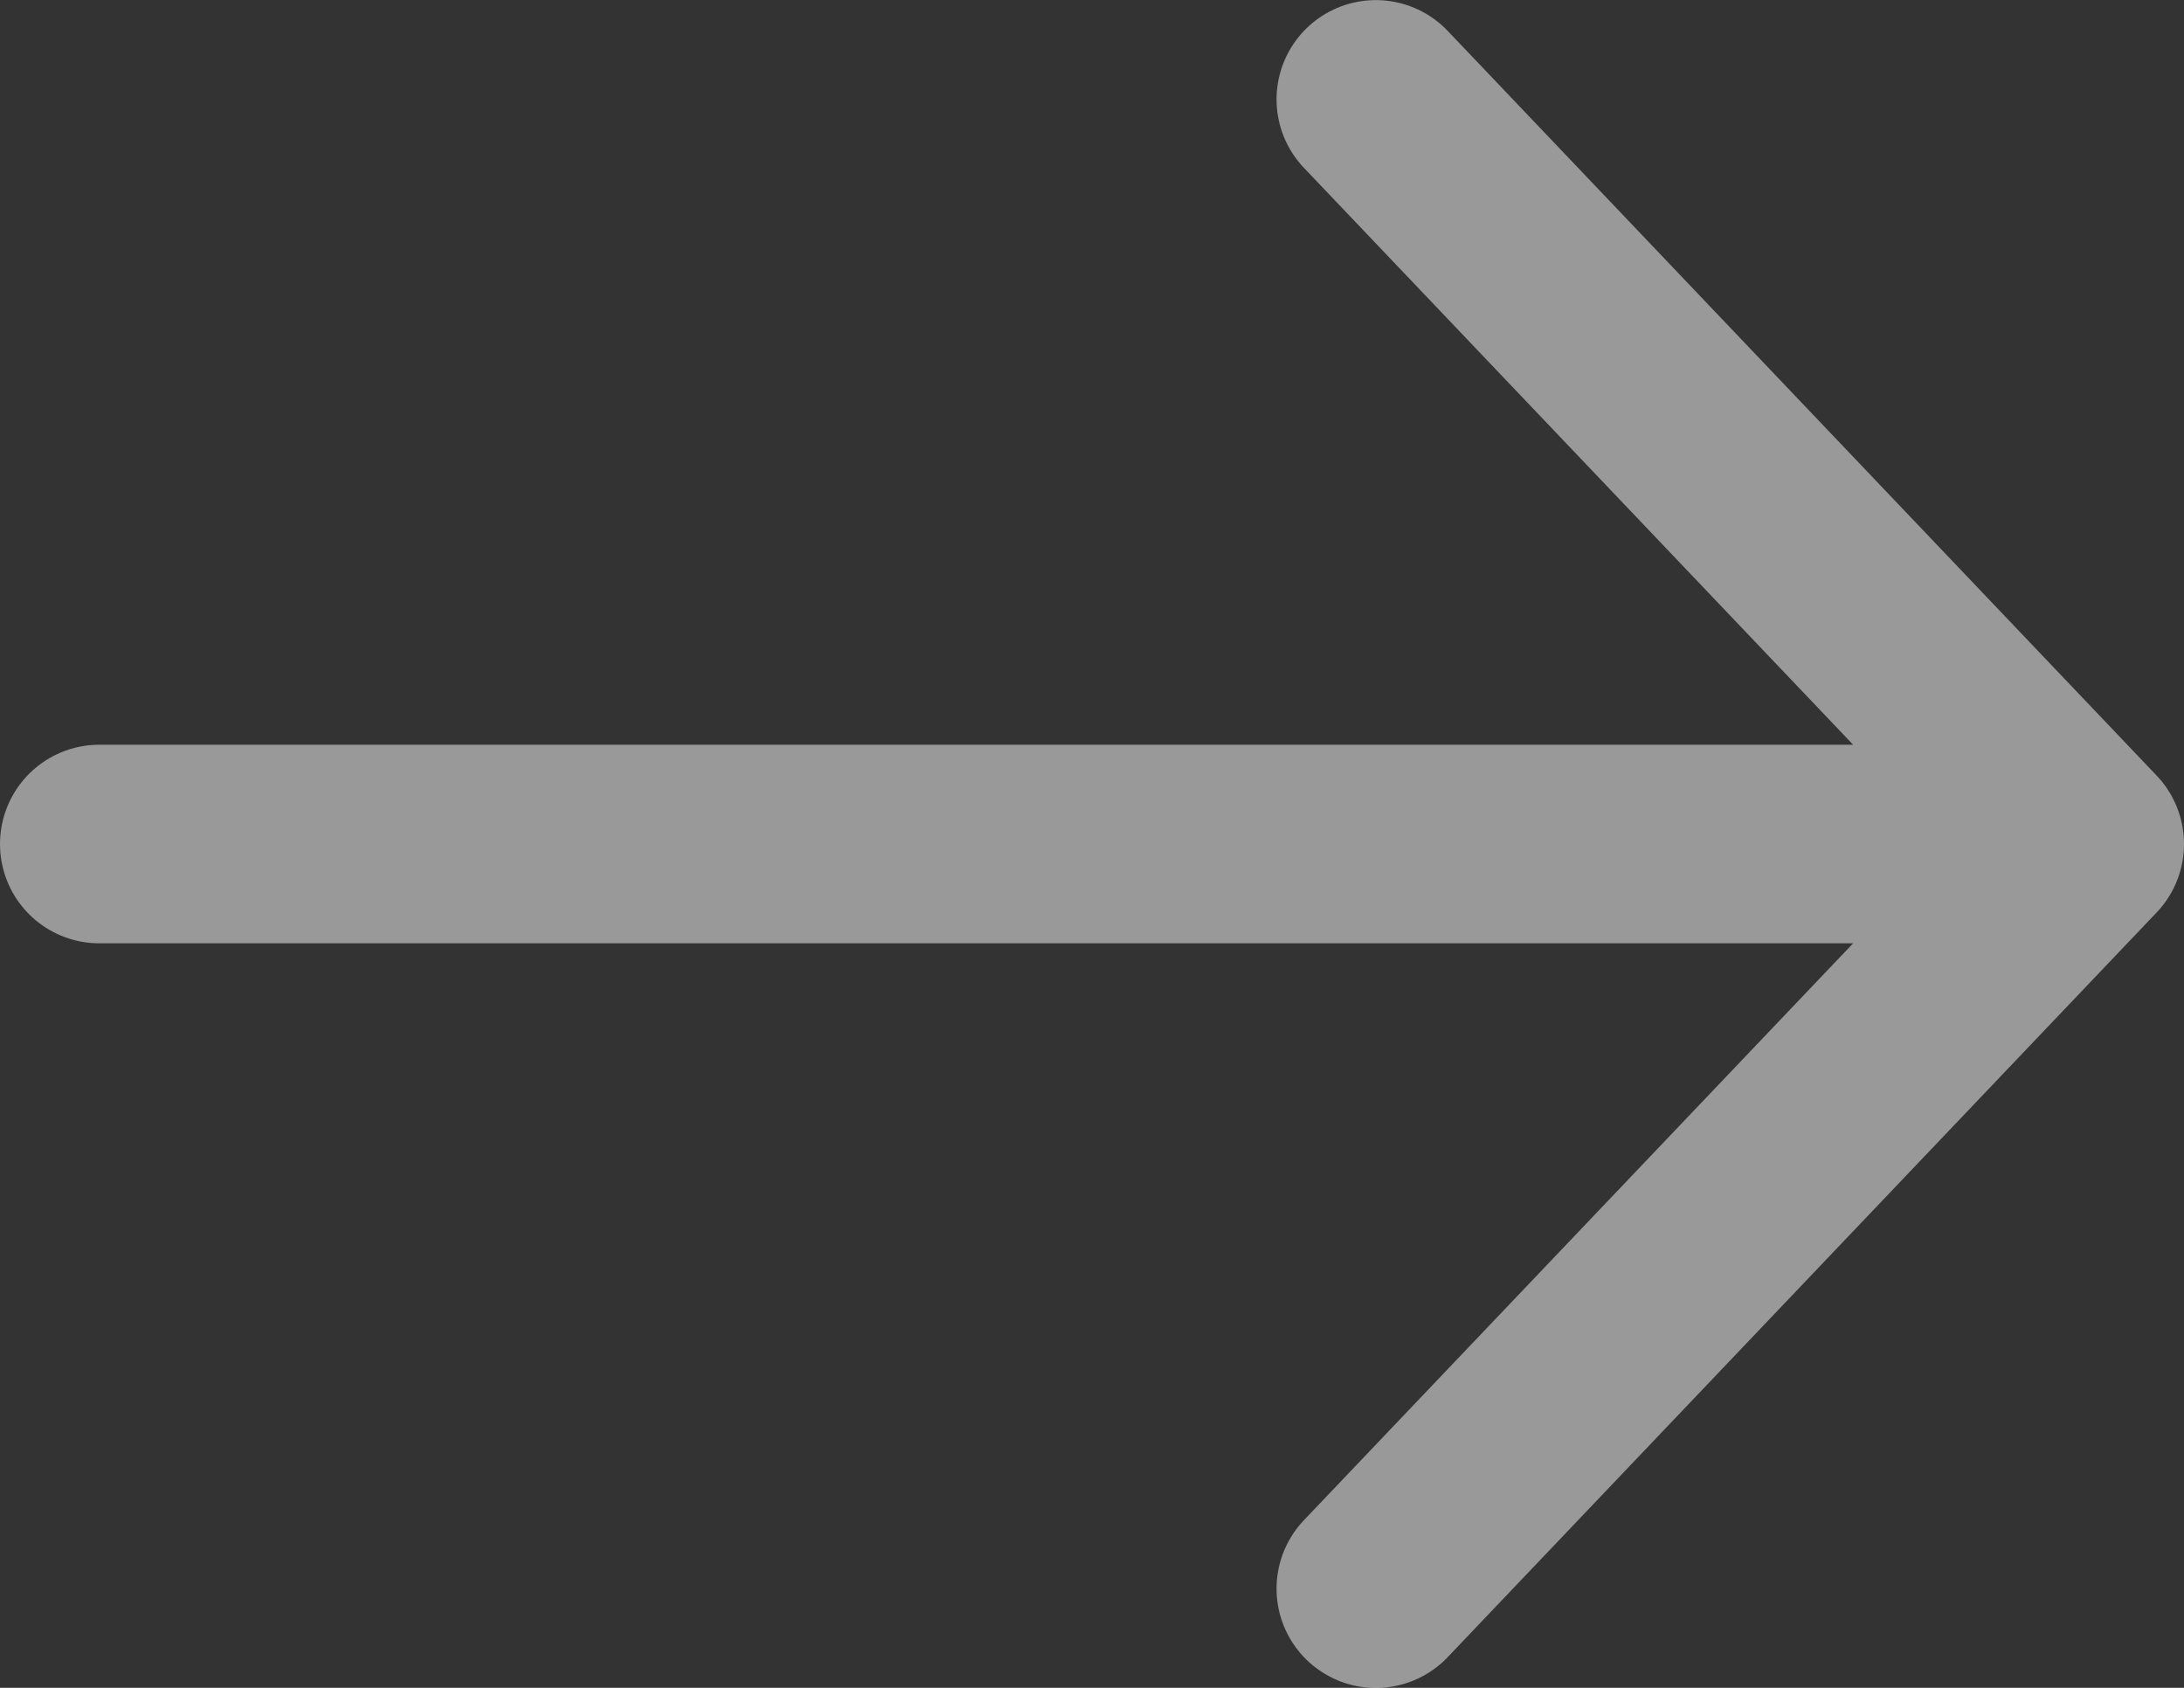 <svg width="22" height="17" viewBox="0 0 22 17" fill="none" xmlns="http://www.w3.org/2000/svg">
<rect x="0" y="0" width="22" height="17" fill="#333333" stroke="none"/>
<path d="M13.859 1.001L21 8.501L13.859 16.001M1 8.501H20.8" stroke="white" stroke-opacity="0.5" stroke-width="2" stroke-miterlimit="10" stroke-linecap="round" stroke-linejoin="round"/>
</svg>
